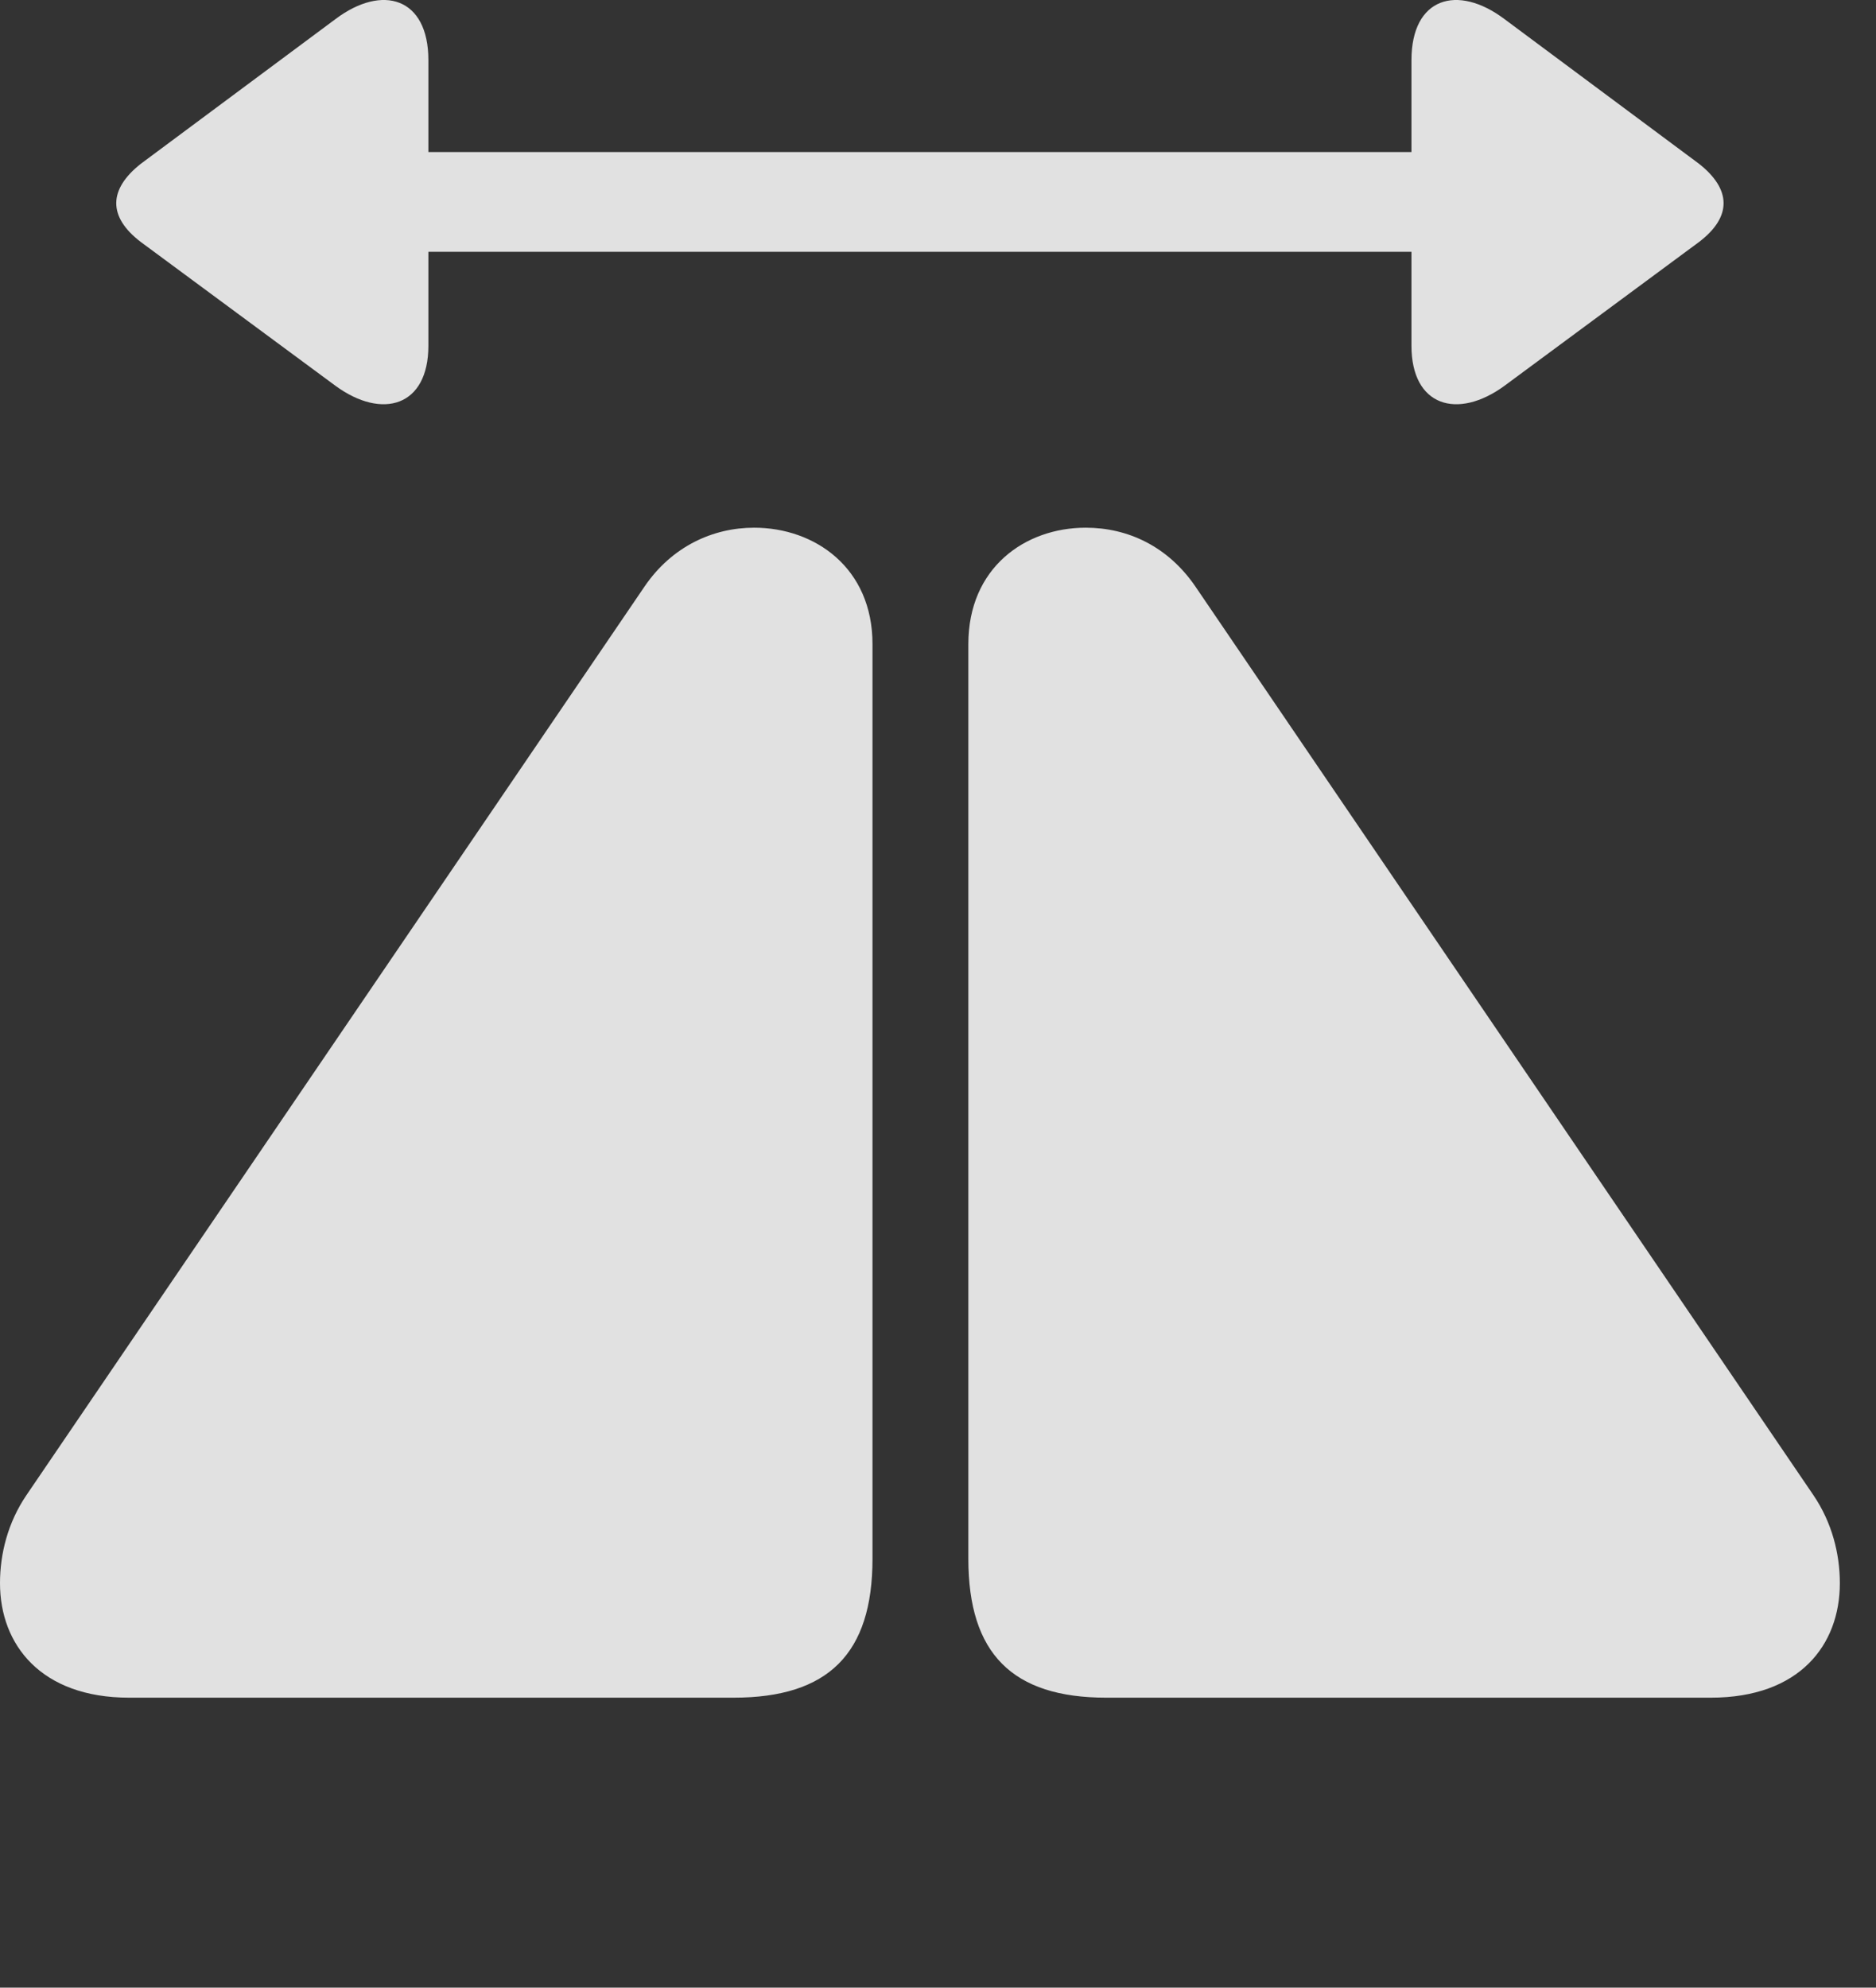 <?xml version="1.0" encoding="UTF-8"?>
<!--Generator: Apple Native CoreSVG 232.5-->
<!DOCTYPE svg
PUBLIC "-//W3C//DTD SVG 1.1//EN"
       "http://www.w3.org/Graphics/SVG/1.1/DTD/svg11.dtd">
<svg version="1.1" xmlns="http://www.w3.org/2000/svg" xmlns:xlink="http://www.w3.org/1999/xlink" width="18.73" height="19.843">
 <rect width="100%" height="100%" fill="#333333" stroke="none"/>
 <g>
  <rect height="19.843" opacity="0" width="18.73" x="0" y="0"/>
  <path d="M1.289 16.948L7.324 16.948C8.271 16.948 8.711 16.508 8.711 15.561L8.711 6.43C8.711 5.668 8.135 5.268 7.529 5.268C7.119 5.268 6.709 5.454 6.436 5.854L0.264 14.926C0.078 15.2 0 15.512 0 15.805C0 16.42 0.41 16.948 1.289 16.948ZM17.08 16.948C17.969 16.948 18.369 16.42 18.369 15.805C18.369 15.512 18.291 15.2 18.105 14.926L11.934 5.854C11.66 5.454 11.26 5.268 10.84 5.268C10.234 5.268 9.668 5.668 9.668 6.43L9.668 15.561C9.668 16.508 10.107 16.948 11.045 16.948Z" fill="#ffffff" fill-opacity="0.85"/>
  <path d="M4.277 3.452L4.277 2.514L14.092 2.514L14.092 3.452C14.092 4.057 14.551 4.194 15.02 3.852L16.963 2.416C17.295 2.163 17.285 1.889 16.963 1.635L15.02 0.19C14.551-0.162 14.092-0.025 14.092 0.6L14.092 1.518L4.277 1.518L4.277 0.6C4.277-0.025 3.818-0.162 3.35 0.19L1.406 1.635C1.084 1.889 1.074 2.163 1.406 2.416L3.35 3.852C3.818 4.194 4.277 4.057 4.277 3.452Z" fill="#ffffff" fill-opacity="0.85"/>
 </g>
</svg>
